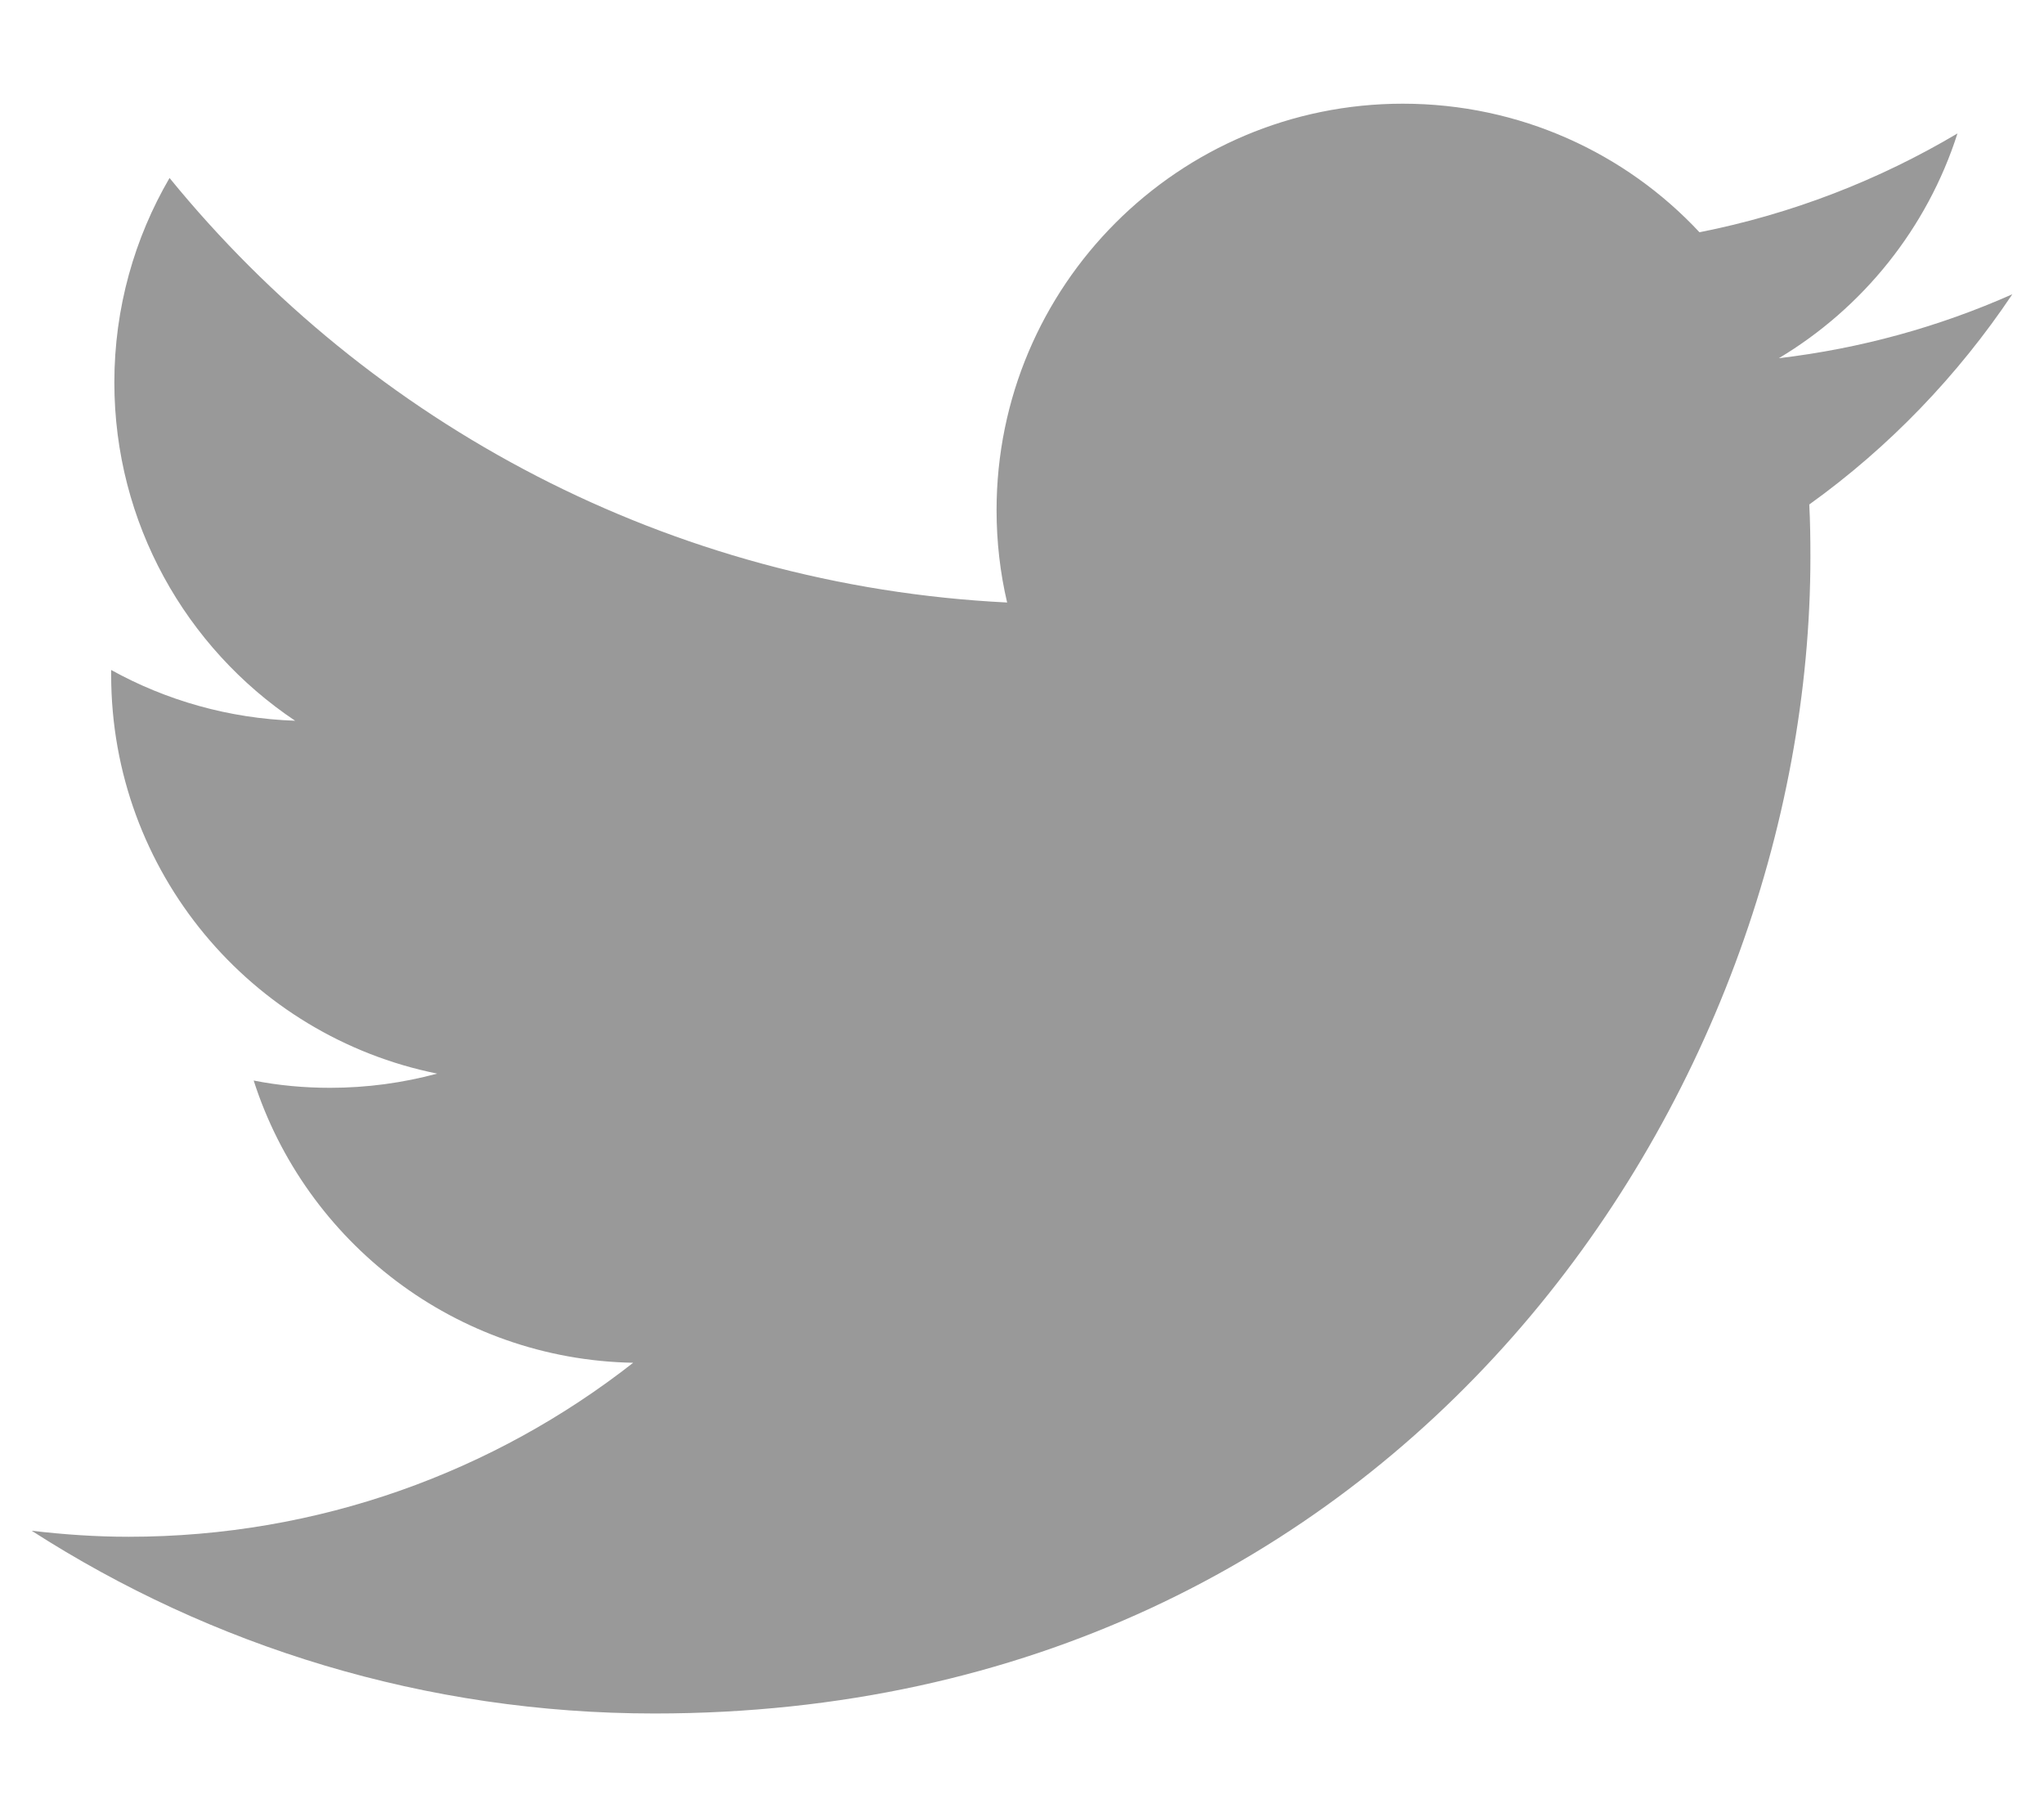 <?xml version="1.0" encoding="utf-8"?>
<!-- Generator: Adobe Illustrator 15.1.0, SVG Export Plug-In . SVG Version: 6.00 Build 0)  -->
<!DOCTYPE svg PUBLIC "-//W3C//DTD SVG 1.1//EN" "http://www.w3.org/Graphics/SVG/1.1/DTD/svg11.dtd">
<svg version="1.1" id="Layer_1" xmlns="http://www.w3.org/2000/svg" xmlns:xlink="http://www.w3.org/1999/xlink" x="0px" y="0px"
	 width="18px" height="16px" viewBox="0 0 18 16" enable-background="new 0 0 18 16" xml:space="preserve">
<path fill="#999999" d="M17.721,2.591c-0.642,0.285-1.33,0.477-2.056,0.563c0.739-0.442,1.306-1.144,1.573-1.979
	c-0.691,0.41-1.457,0.709-2.272,0.87c-0.651-0.698-1.583-1.132-2.612-1.132c-1.976,0-3.578,1.604-3.578,3.579
	c0,0.279,0.032,0.554,0.093,0.813C5.895,5.157,3.258,3.732,1.493,1.567c-0.308,0.528-0.486,1.144-0.486,1.8
	c0,1.24,0.632,2.336,1.592,2.979c-0.585-0.02-1.138-0.18-1.62-0.447c0,0.014,0,0.028,0,0.044c0,1.734,1.233,3.18,2.871,3.51
	c-0.3,0.081-0.617,0.125-0.943,0.125c-0.23,0-0.456-0.021-0.673-0.064c0.456,1.422,1.777,2.456,3.342,2.485
	c-1.224,0.959-2.768,1.532-4.444,1.532c-0.289,0-0.573-0.02-0.853-0.053c1.583,1.017,3.464,1.609,5.485,1.609
	c6.582,0,10.179-5.454,10.179-10.183c0-0.155-0.002-0.309-0.01-0.462C16.635,3.938,17.24,3.309,17.721,2.591z"/>
</svg>
